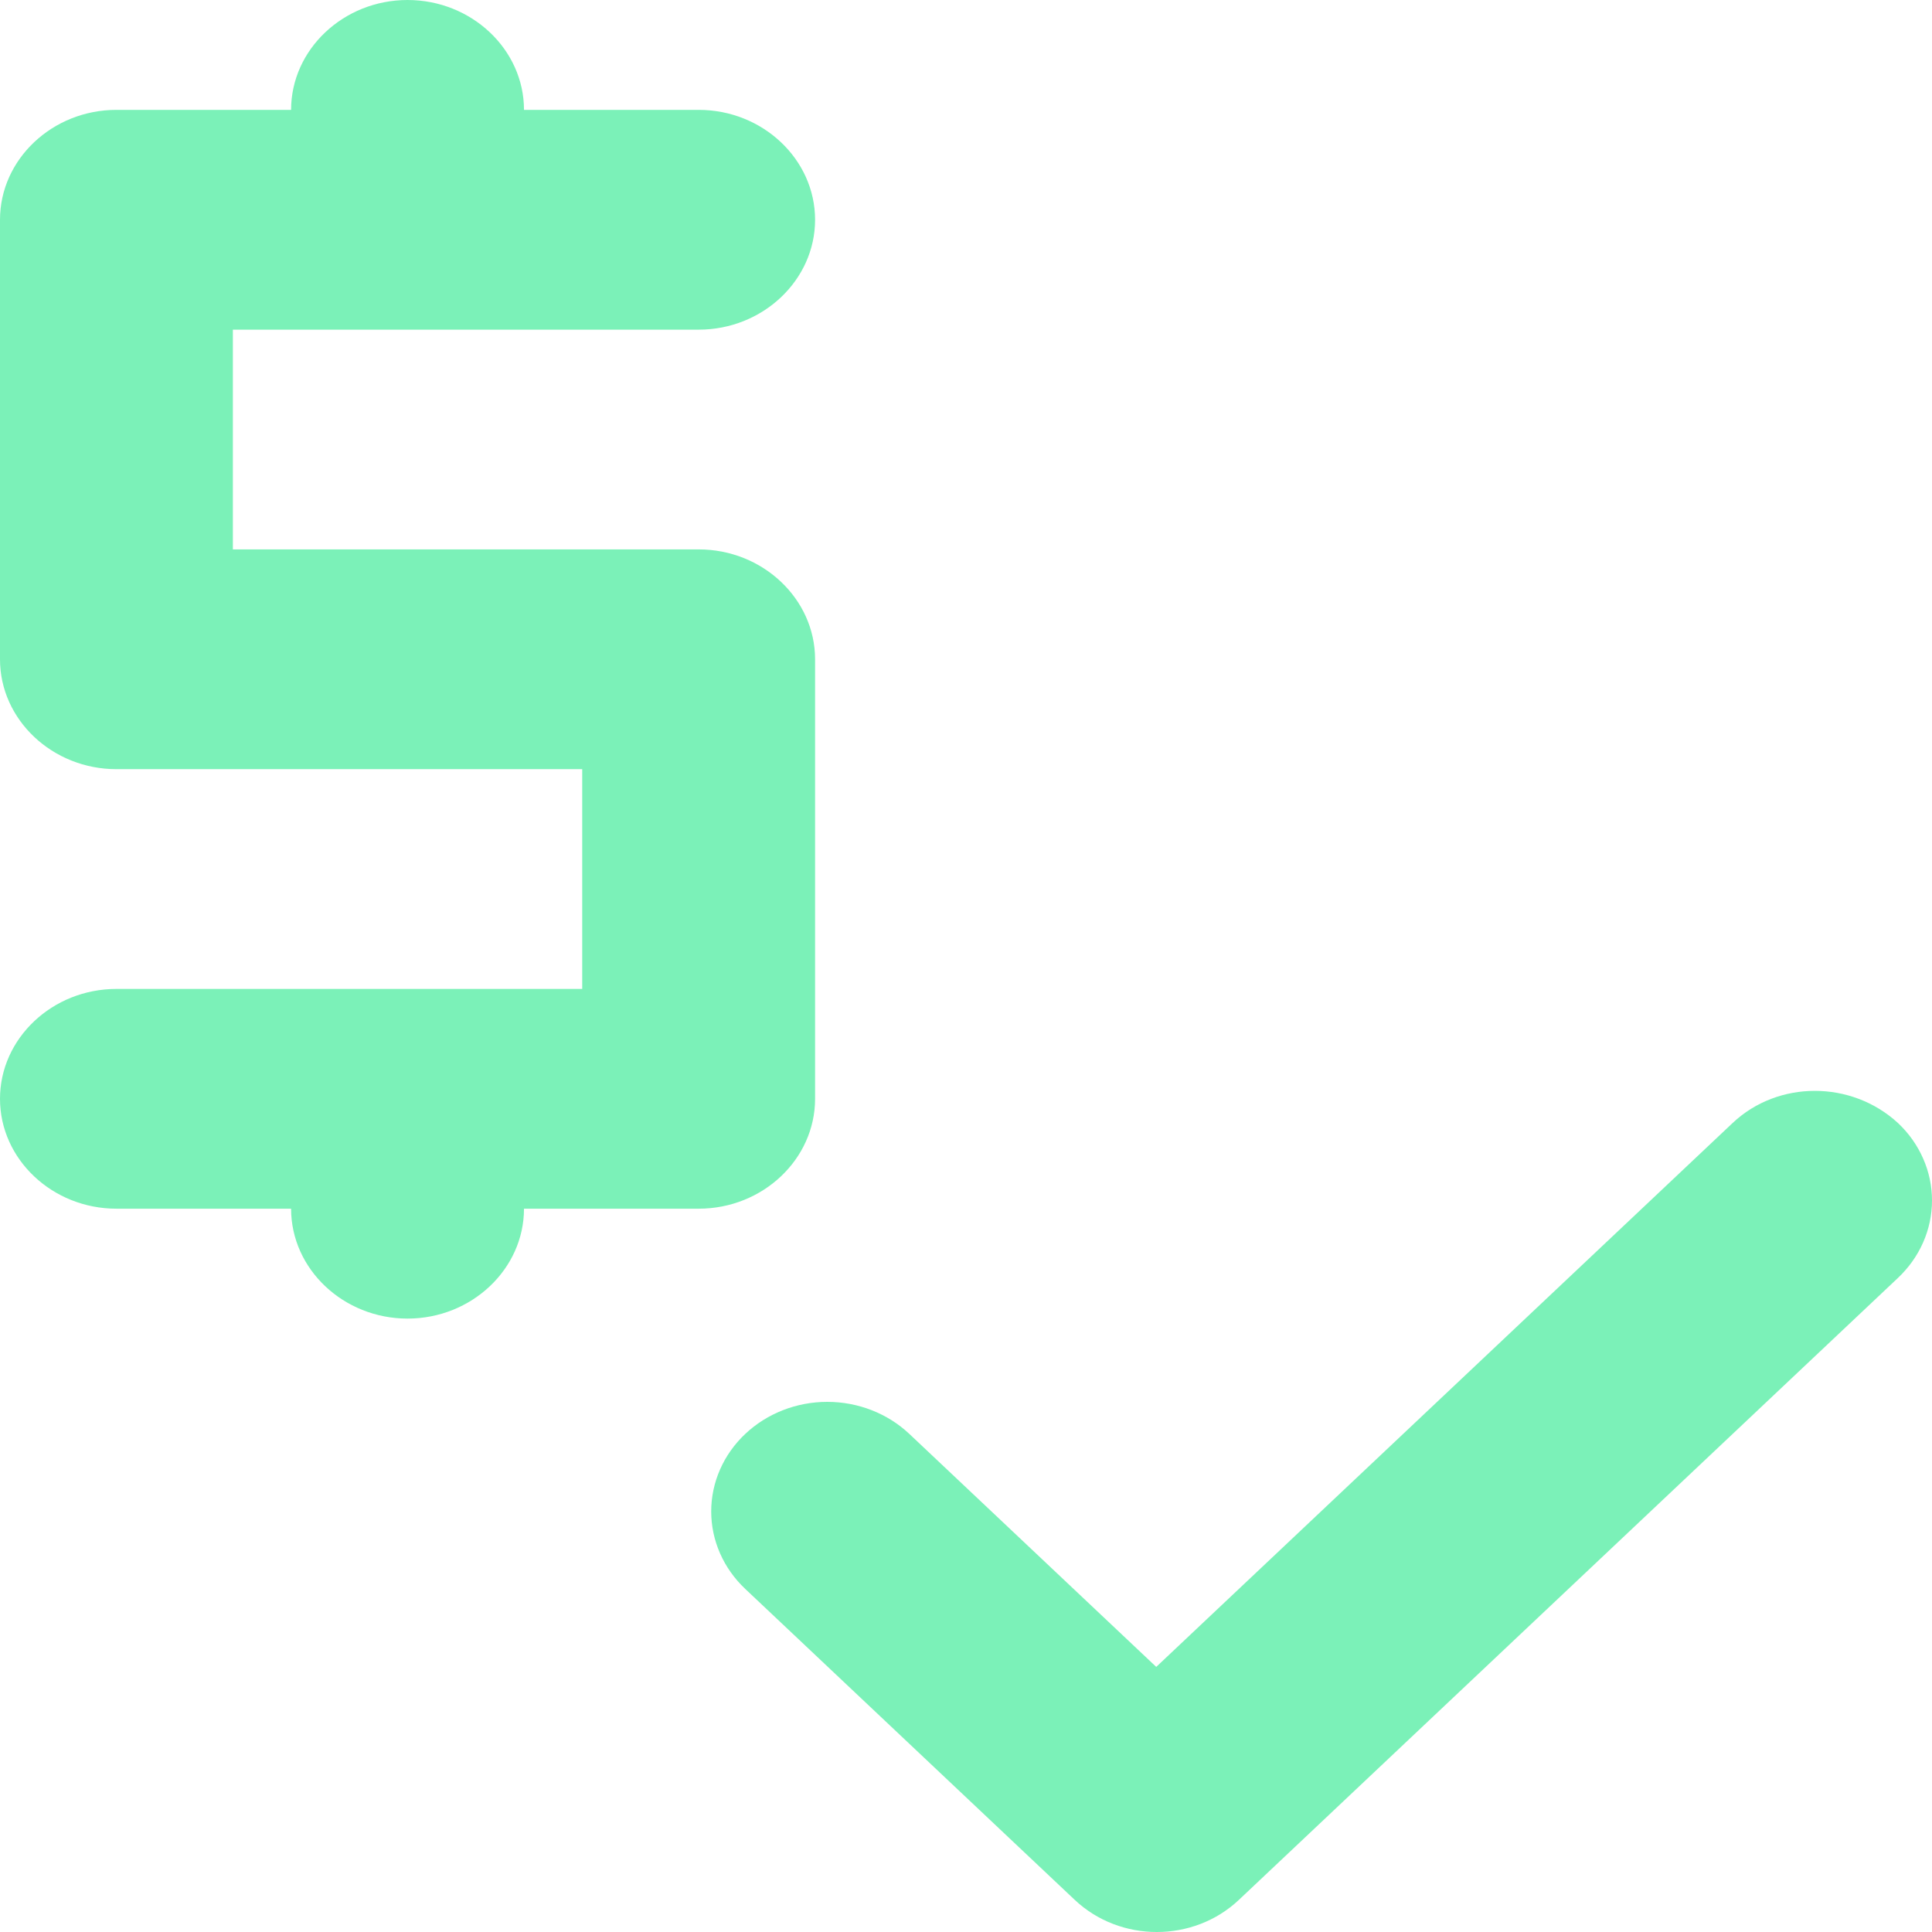 <svg width="60" height="60" viewBox="0 0 60 60" fill="none" xmlns="http://www.w3.org/2000/svg">
<path d="M25.313 34.125V20.475C25.313 18.598 23.686 17.062 21.697 17.062H7.232V10.238H21.697C23.686 10.238 25.313 8.702 25.313 6.825C25.313 4.948 23.686 3.412 21.697 3.412H16.273C16.273 1.536 14.645 0 12.656 0C10.668 0 9.04 1.536 9.04 3.412H3.616C1.627 3.412 0 4.948 0 6.825V20.475C0 22.352 1.627 23.887 3.616 23.887H18.081V30.712H3.616C1.627 30.712 0 32.248 0 34.125C0 36.002 1.627 37.537 3.616 37.537H9.04C9.04 39.414 10.668 40.95 12.656 40.95C14.645 40.95 16.273 39.414 16.273 37.537H21.697C23.686 37.537 25.313 36.002 25.313 34.125ZM53.808 34.876L35.908 51.767L28.242 44.533C27.566 43.895 26.649 43.536 25.692 43.536C24.736 43.536 23.819 43.895 23.143 44.533C22.467 45.171 22.087 46.036 22.087 46.939C22.087 47.841 22.467 48.706 23.143 49.344L33.377 59.002C34.787 60.333 37.065 60.333 38.475 59.002L58.943 39.687C59.278 39.371 59.544 38.996 59.725 38.584C59.907 38.171 60 37.728 60 37.281C60 36.834 59.907 36.392 59.725 35.979C59.544 35.566 59.278 35.191 58.943 34.876C57.496 33.545 55.218 33.545 53.808 34.876Z" fill="#7BF1B8"/>
</svg>
